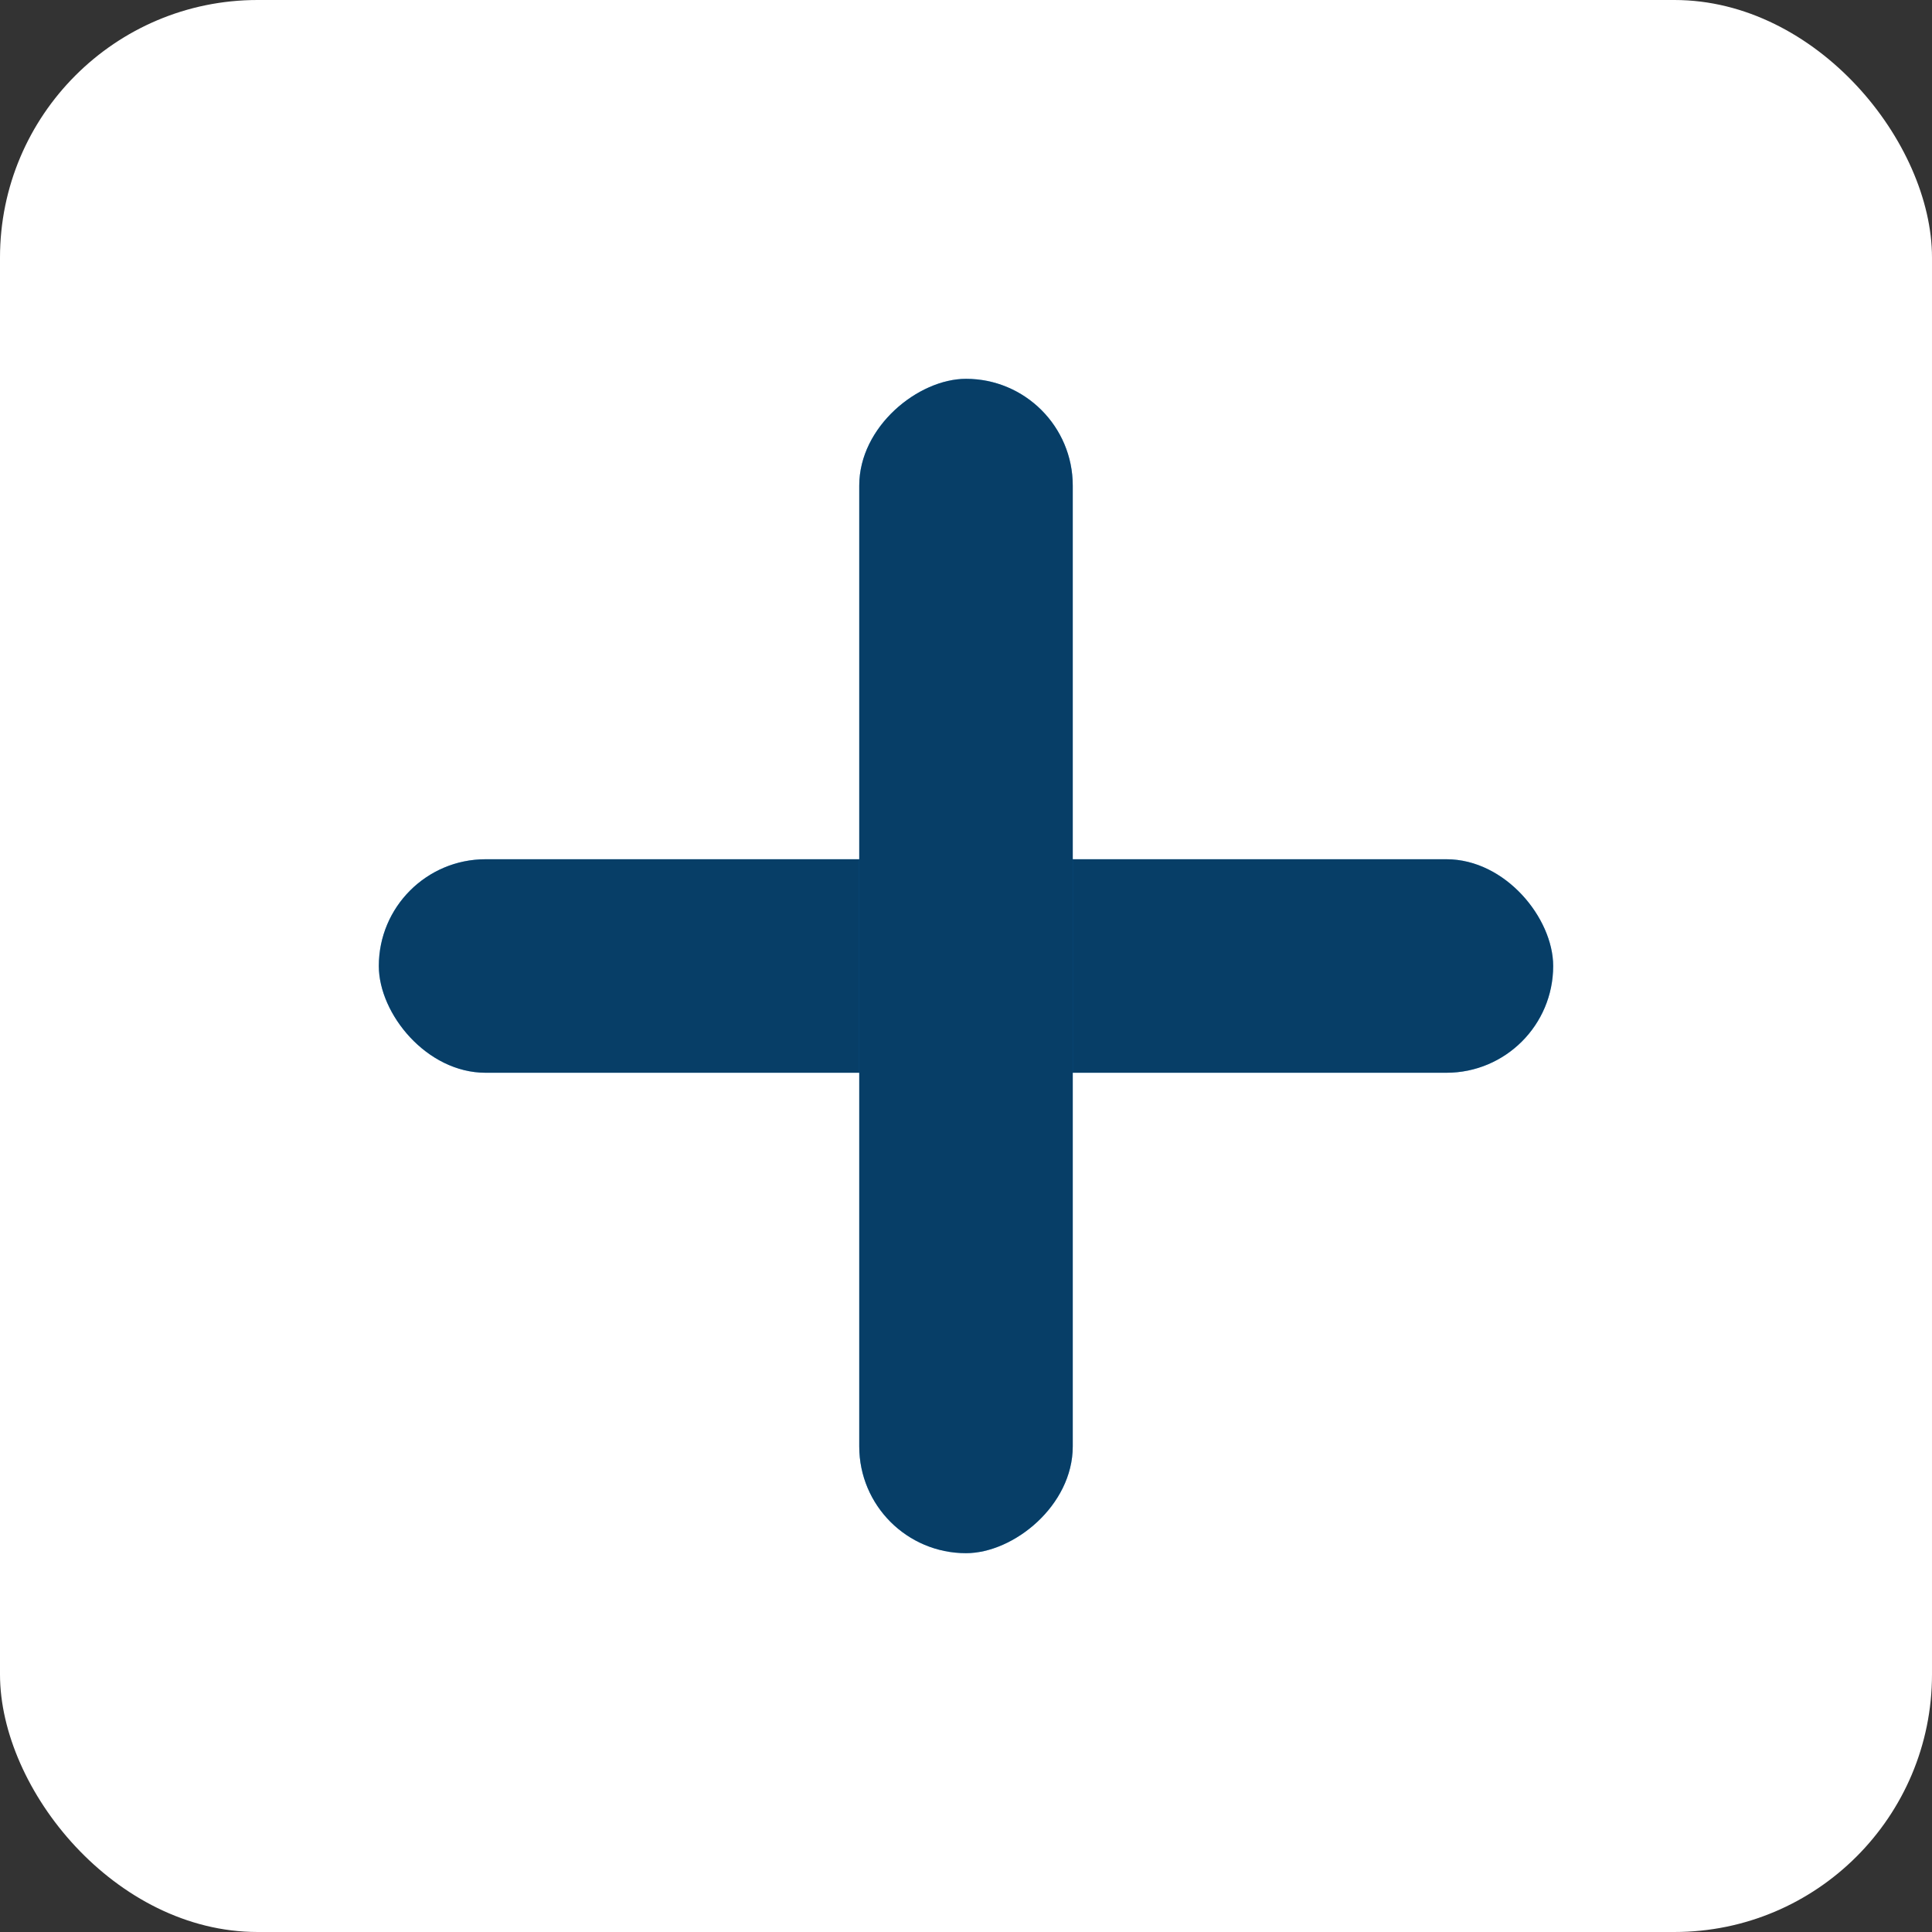 <svg width="51" height="51" viewBox="0 0 51 51" fill="none" xmlns="http://www.w3.org/2000/svg">
<rect x="0" y="0" width="51" height="51" fill="#333333" stroke="none"/>
<rect width="51" height="51" rx="6.8" fill="white"/>
<rect x="10" y="22.682" width="31" height="5.636" rx="2.818" fill="#118EEA"/>
<rect x="10" y="22.682" width="31" height="5.636" rx="2.818" fill="black" fill-opacity="0.56"/>
<rect x="22.682" y="41" width="31" height="5.636" rx="2.818" transform="rotate(-90 22.682 41)" fill="#118EEA"/>
<rect x="22.682" y="41" width="31" height="5.636" rx="2.818" transform="rotate(-90 22.682 41)" fill="black" fill-opacity="0.56"/>
</svg>
